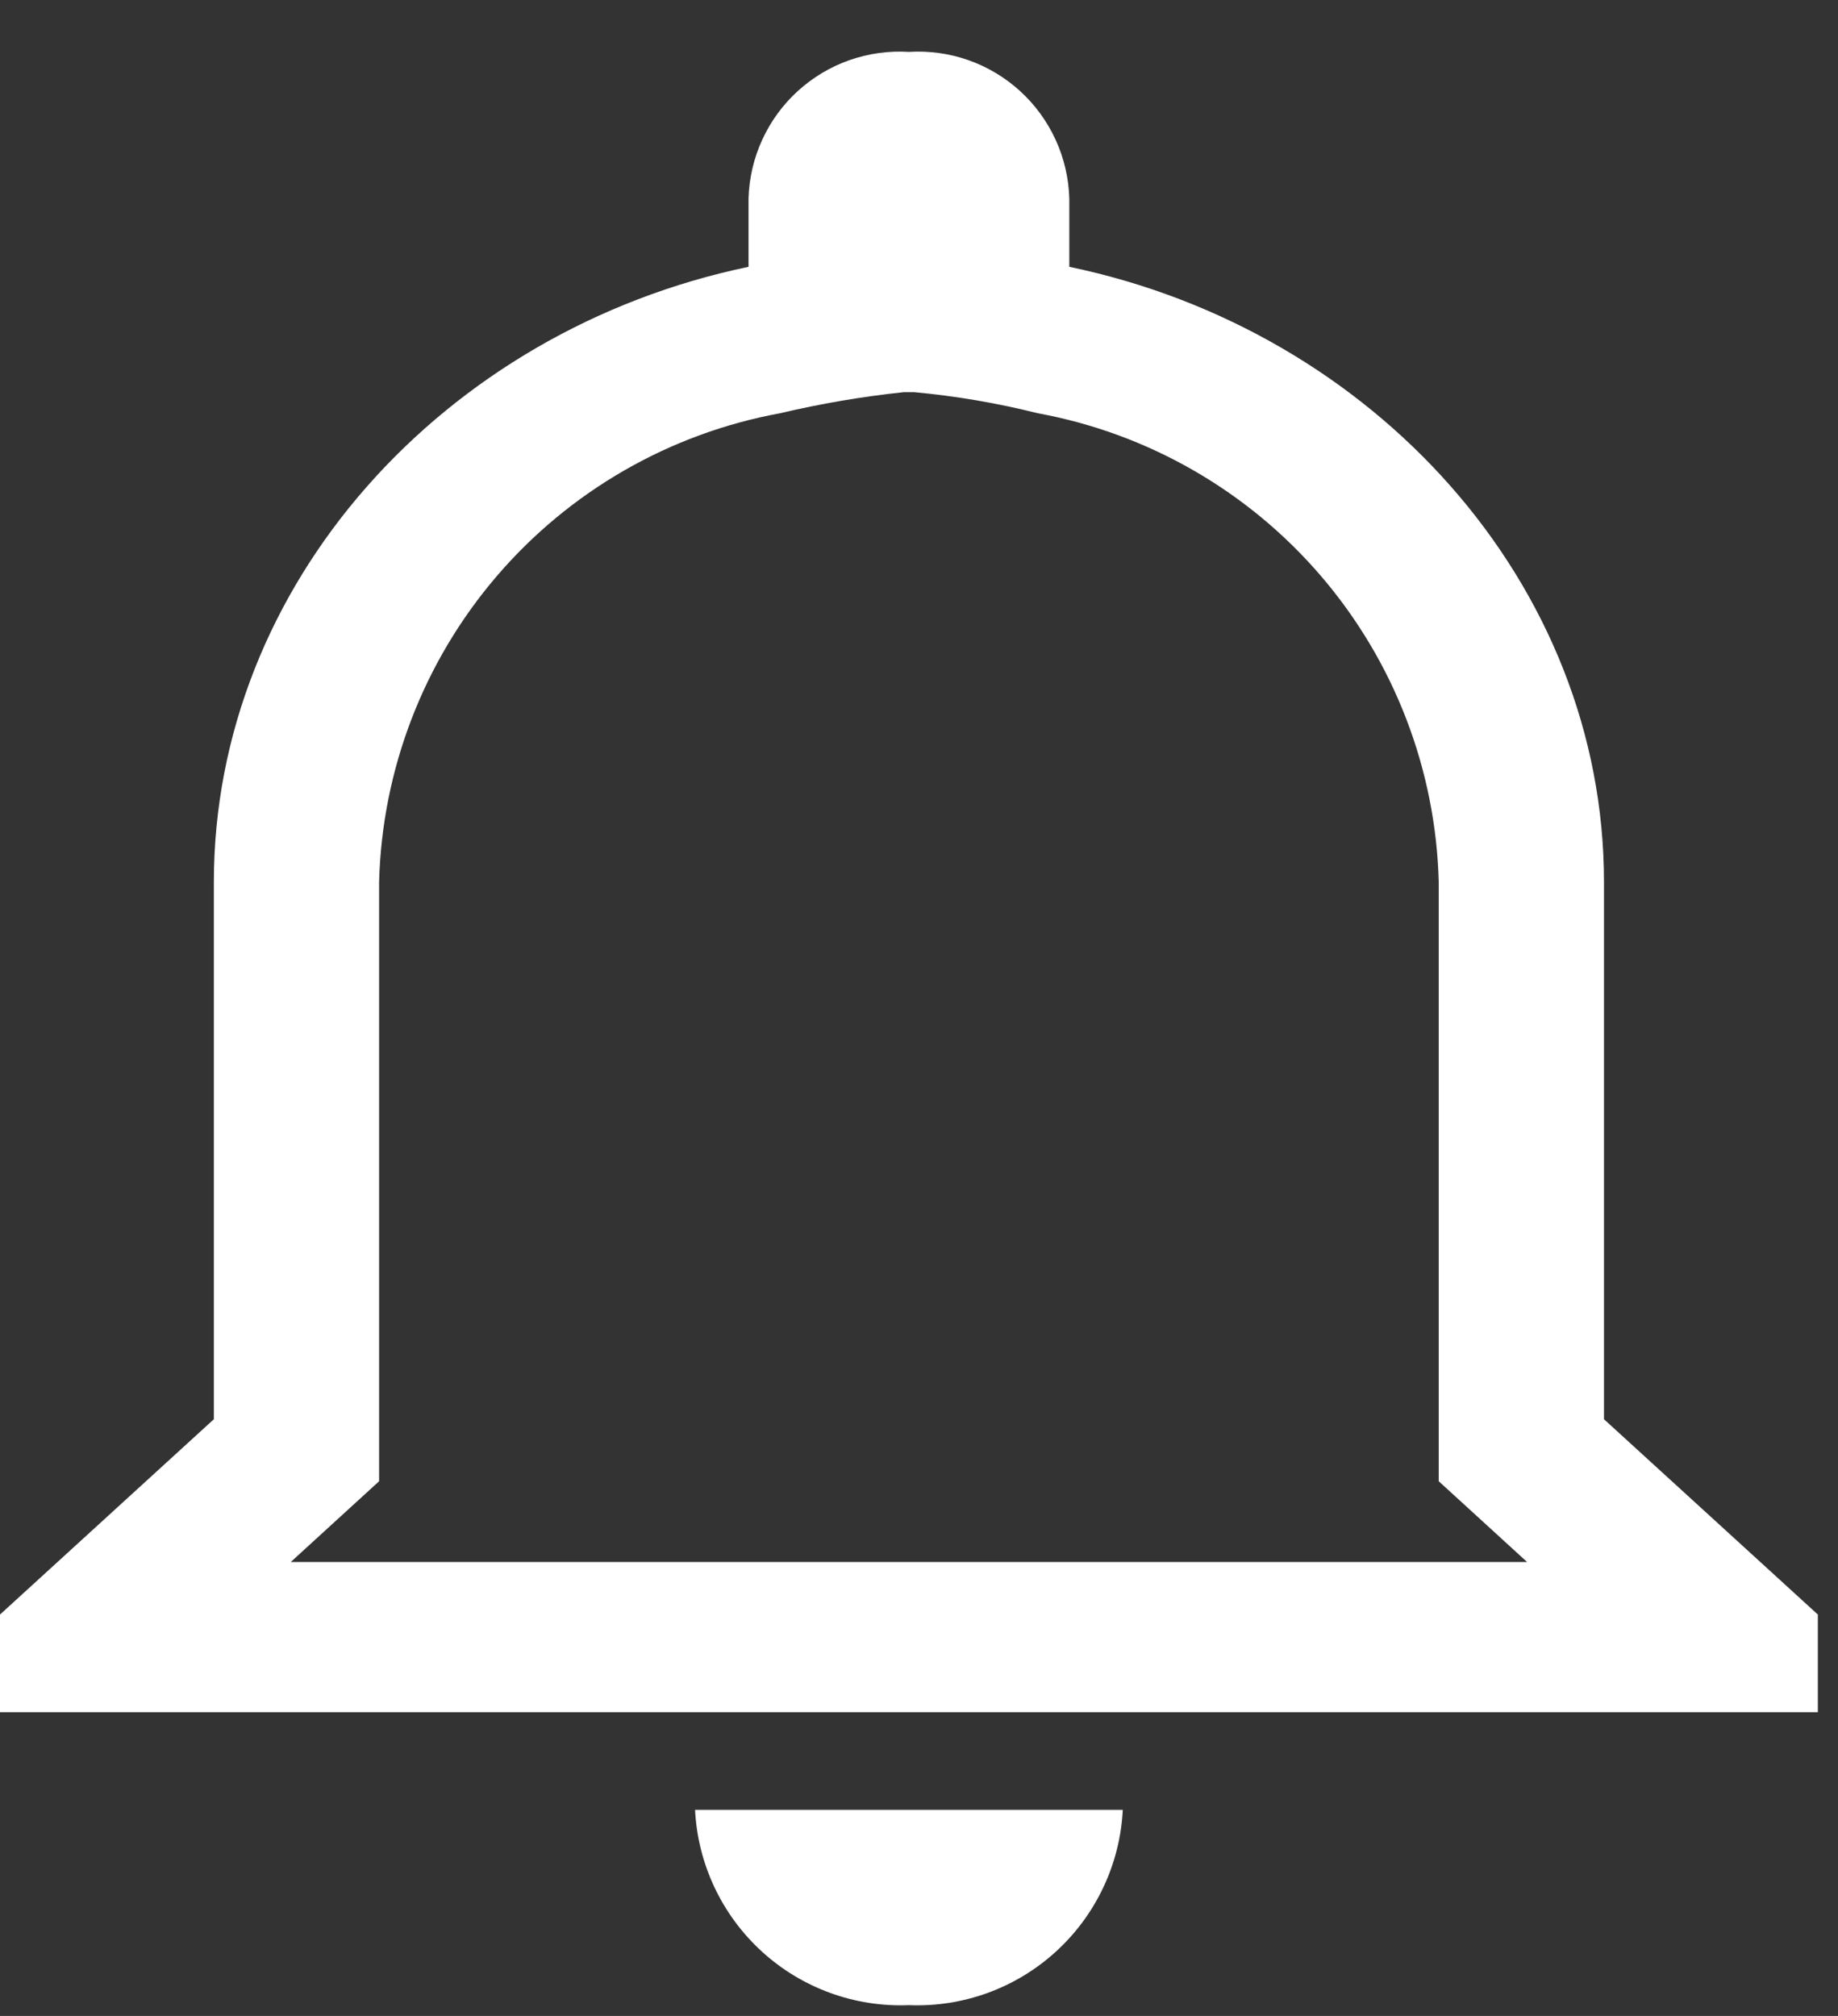 <svg width="31" height="34" viewBox="0 0 31 34" fill="none" xmlns="http://www.w3.org/2000/svg">
    <rect x="0" y="0" width="31" height="34" fill="#333333" stroke="none"/>
    <path d="M15.417 6.614C16.119 6.679 16.816 6.797 17.5 6.969C19.364 7.31 21.054 8.282 22.286 9.722C23.518 11.162 24.217 12.982 24.266 14.876V24.982L25.078 25.724L25.756 26.344H4.904L5.582 25.724L6.394 24.982V14.876C6.443 12.982 7.142 11.162 8.374 9.722C9.606 8.282 11.296 7.31 13.16 6.969C13.846 6.807 14.542 6.688 15.243 6.614H15.417ZM15.33 0.875C14.989 0.854 14.647 0.902 14.325 1.015C14.002 1.129 13.706 1.307 13.454 1.537C13.201 1.768 12.998 2.047 12.856 2.357C12.713 2.668 12.635 3.004 12.625 3.346V4.5C7.485 5.571 3.607 9.853 3.607 14.877V23.936L0 27.23V28.877H30.66V27.23L27.053 23.936V14.876C27.053 9.852 23.175 5.57 18.035 4.5V3.346C18.025 3.004 17.947 2.668 17.804 2.357C17.662 2.047 17.459 1.768 17.206 1.537C16.954 1.307 16.658 1.129 16.335 1.015C16.013 0.902 15.671 0.854 15.33 0.875ZM18.937 30.524H11.723C11.769 31.438 12.174 32.296 12.849 32.913C13.524 33.53 14.416 33.855 15.33 33.818C16.244 33.855 17.136 33.53 17.811 32.913C18.486 32.296 18.891 31.438 18.937 30.524Z" fill="white" />
</svg>
    